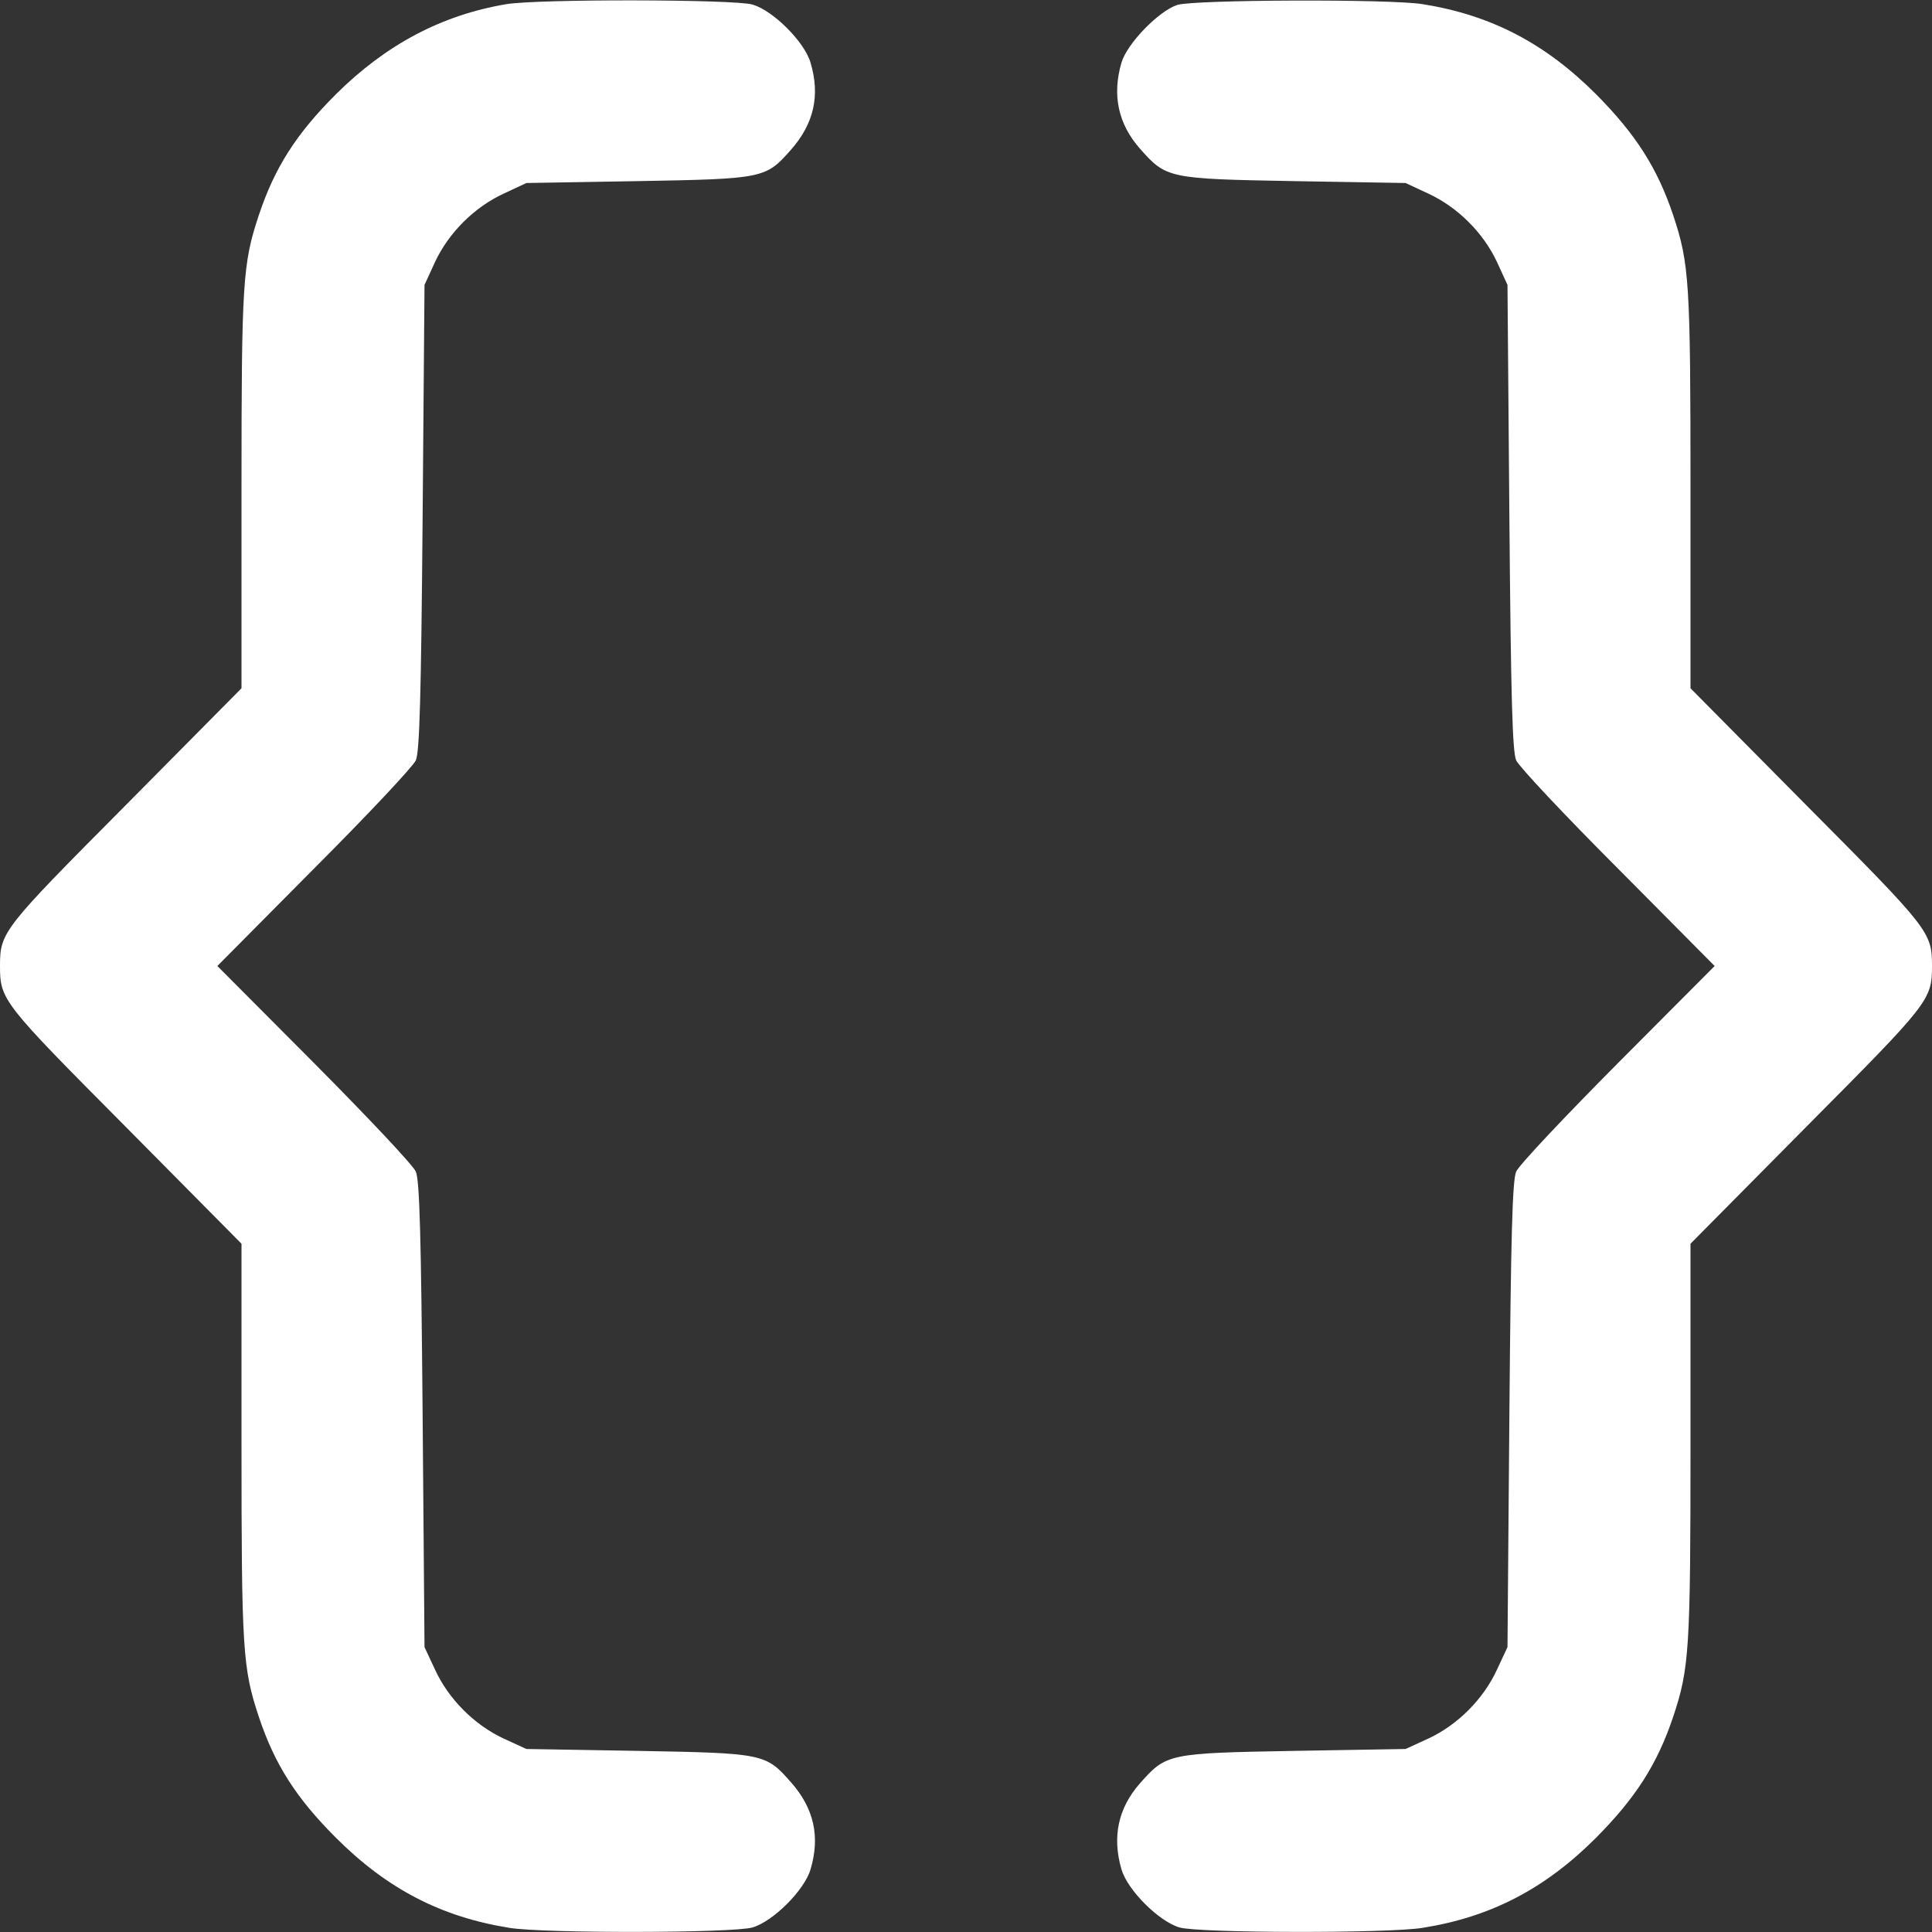 <?xml version="1.0" standalone="no"?>
<!DOCTYPE svg PUBLIC "-//W3C//DTD SVG 20010904//EN"
 "http://www.w3.org/TR/2001/REC-SVG-20010904/DTD/svg10.dtd">
<svg version="1.0" xmlns="http://www.w3.org/2000/svg"
 width="512pt" height="512pt" viewBox="0 0 512 512"
 preserveAspectRatio="xMidYMid meet">

<rect x="0" y="0" width="512" height="512" fill="#333333" stroke="none"/>

<g transform="translate(0,512) scale(0.1,-0.1)"
fill="#ffff" stroke="none">
<path d="M1342 5109 c-172 -29 -319 -107 -452 -239 -105 -105 -162 -194 -204
-320 -43 -129 -46 -178 -46 -730 l0 -524 -308 -311 c-325 -327 -332 -335 -332
-425 0 -90 7 -98 332 -425 l308 -311 0 -524 c0 -552 3 -601 46 -730 42 -126
99 -215 204 -320 136 -136 279 -210 460 -239 93 -15 592 -14 644 1 55 16 138
99 154 154 26 87 9 162 -52 231 -67 76 -72 77 -406 83 l-295 5 -61 28 c-77 36
-145 104 -181 182 l-28 60 -5 615 c-4 476 -8 622 -18 645 -7 17 -129 146 -270
288 l-256 257 256 258 c141 141 263 271 270 287 10 23 14 169 18 645 l5 615
28 61 c36 77 104 145 182 181 l60 28 295 5 c334 6 339 7 406 83 61 69 78 144
52 231 -16 55 -99 138 -154 154 -49 14 -567 15 -652 1z"/>
<path d="M3120 5107 c-49 -16 -133 -102 -148 -153 -25 -86 -9 -162 49 -228 70
-79 75 -80 409 -86 l295 -5 60 -28 c78 -36 146 -104 182 -181 l28 -61 5 -615
c4 -476 8 -622 18 -645 7 -16 129 -146 270 -287 l256 -258 -256 -257 c-141
-142 -263 -271 -270 -288 -10 -23 -14 -169 -18 -645 l-5 -615 -28 -60 c-36
-78 -104 -146 -181 -182 l-61 -28 -295 -5 c-334 -6 -339 -7 -409 -86 -58 -66
-74 -142 -49 -228 16 -55 99 -138 154 -154 52 -15 551 -16 644 -1 182 29 325
104 460 239 105 106 162 195 204 320 43 129 46 178 46 730 l0 524 308 311
c325 327 332 335 332 425 0 90 -7 98 -332 425 l-308 311 0 524 c0 552 -3 601
-46 730 -42 125 -99 214 -204 320 -135 135 -278 210 -460 239 -86 14 -604 12
-650 -2z"/>
</g>
</svg>
